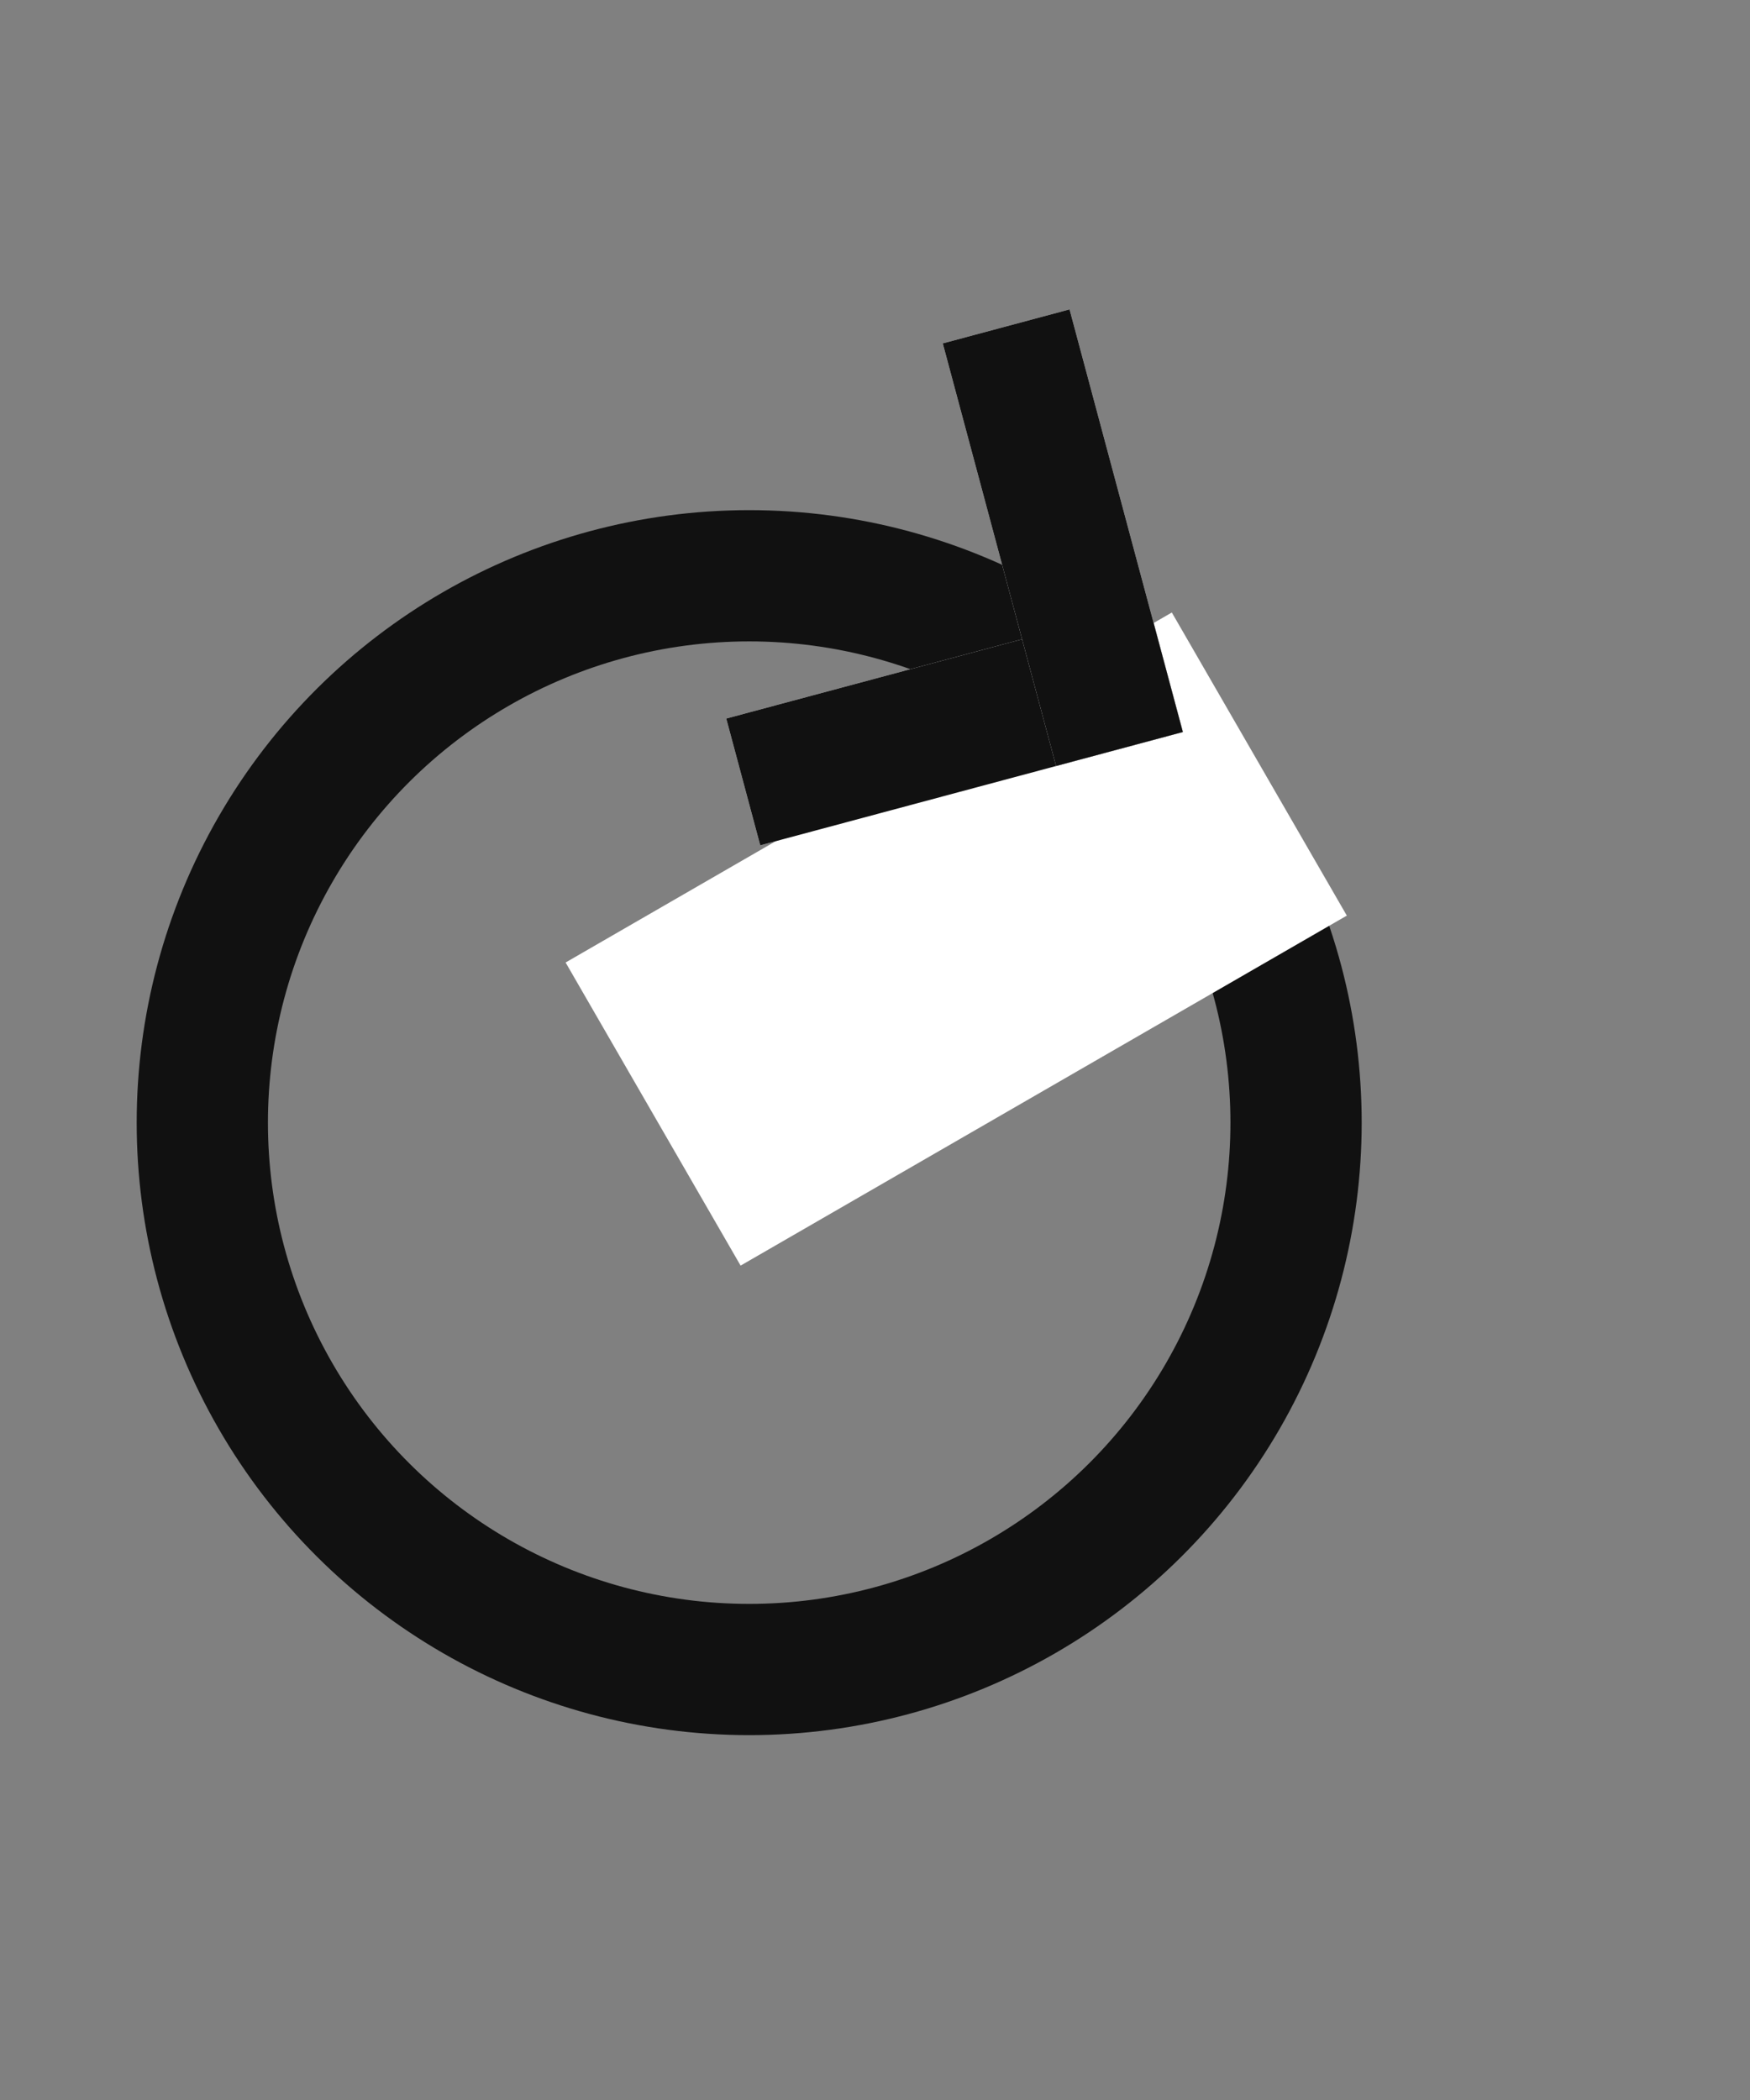 <svg id="ic_btn_reload" xmlns="http://www.w3.org/2000/svg" xmlns:xlink="http://www.w3.org/1999/xlink" width="20" height="24" viewBox="0 0 20 24">
  <rect x="0" y="0" width="20" height="24" fill="#808080" stroke="none"/>
  <defs>
    <style>
      .cls-1 {
        fill: #e9ebf0;
        opacity: 0.003;
      }

      .cls-2 {
        clip-path: url(#clip-path);
      }

      .cls-3, .cls-7 {
        fill: none;
      }

      .cls-3, .cls-5 {
        stroke: #111;
      }

      .cls-3 {
        stroke-width: 1.5px;
      }

      .cls-4, .cls-5 {
        fill: #fff;
      }

      .cls-6 {
        stroke: none;
      }
    </style>
    <clipPath id="clip-path">
      <rect id="사각형_9410" data-name="사각형 9410" class="cls-1" width="20" height="24" transform="translate(1695.804 375)"/>
    </clipPath>
  </defs>
  <g id="마스크_그룹_10" data-name="마스크 그룹 10" class="cls-2" transform="translate(-1695.804 -375)">
    <g id="타원_499" data-name="타원 499" class="cls-3" transform="translate(1701.804 378.268) rotate(30)">
      <circle class="cls-6" cx="7" cy="7" r="7"/>
      <circle class="cls-7" cx="7" cy="7" r="6.25"/>
    </g>
    <rect id="사각형_7242" data-name="사각형 7242" class="cls-4" width="8" height="4" transform="translate(1702.268 386) rotate(-30)"/>
    <g id="그룹_2704" data-name="그룹 2704" transform="matrix(0.966, -0.259, 0.259, 0.966, -56.641, 485.643)">
      <g id="사각형_7243" data-name="사각형 7243" class="cls-5" transform="translate(1727 357)">
        <rect class="cls-6" width="5" height="1.5"/>
        <rect class="cls-7" x="0.5" y="0.5" width="4" height="0.5"/>
      </g>
      <g id="사각형_7244" data-name="사각형 7244" class="cls-5" transform="translate(1732 353.5) rotate(90)">
        <rect class="cls-6" width="5" height="1.5"/>
        <rect class="cls-7" x="0.5" y="0.5" width="4" height="0.5"/>
      </g>
    </g>
  </g>
</svg>
